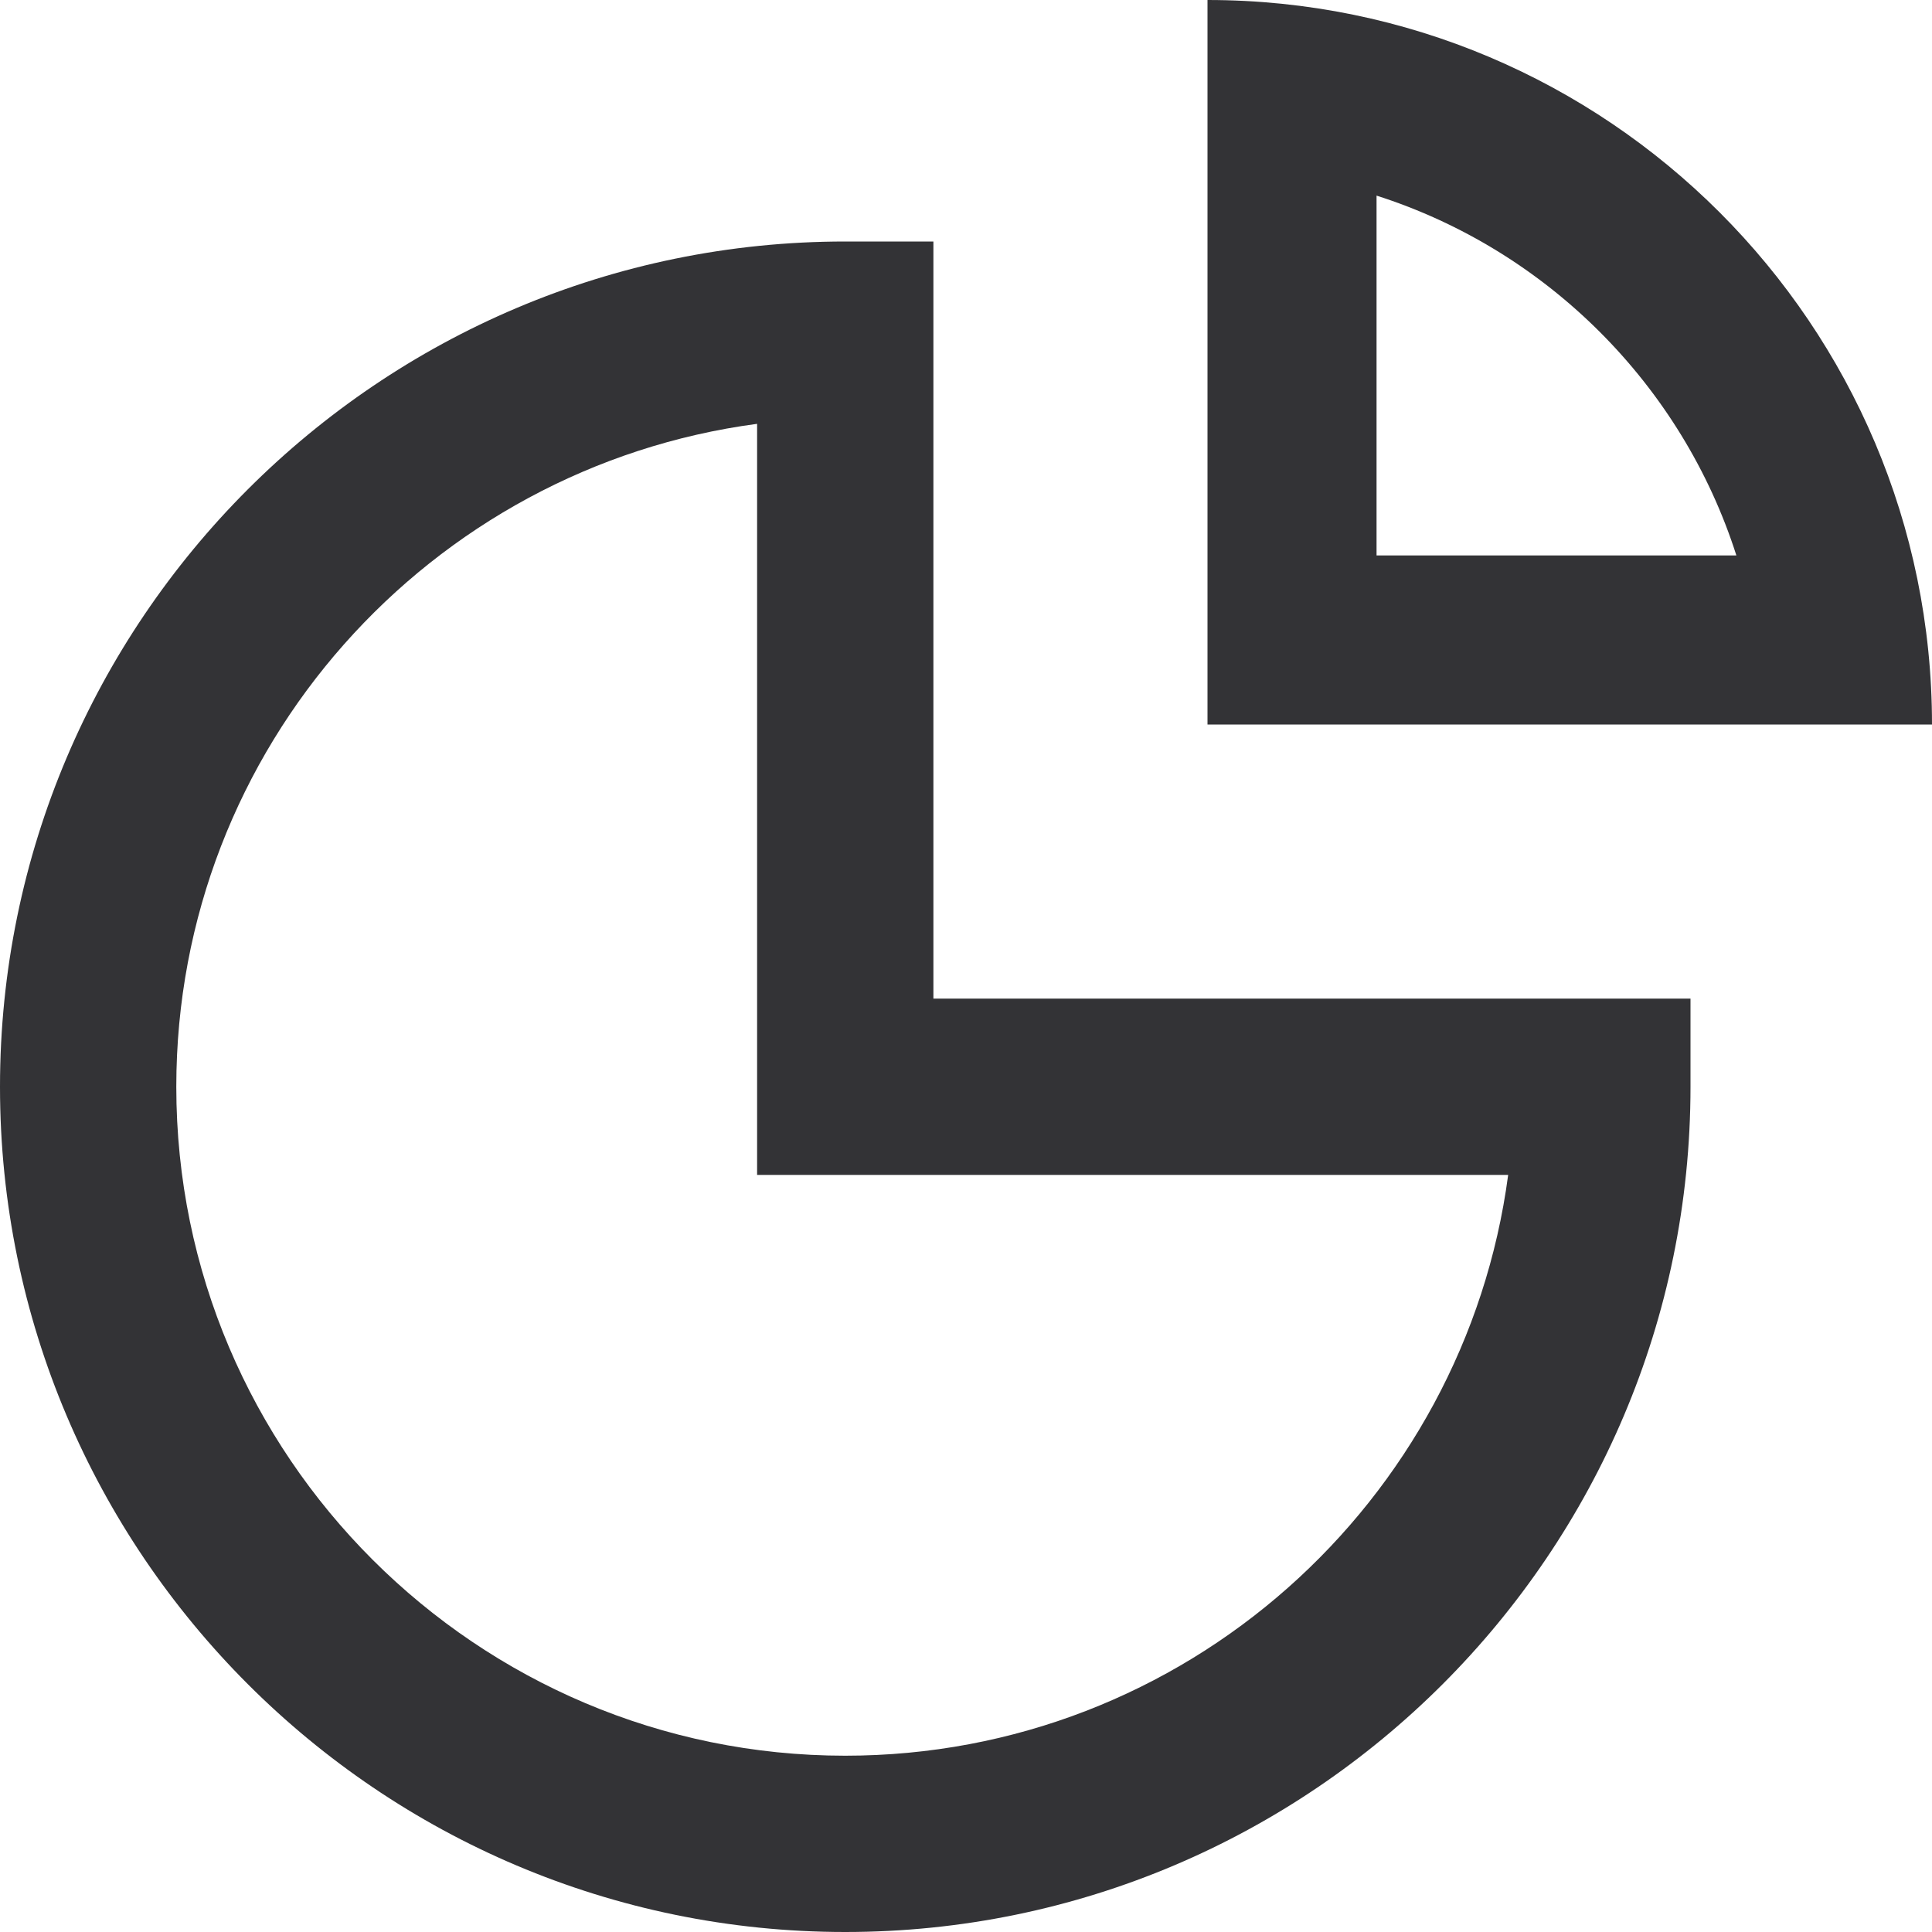 <svg xmlns="http://www.w3.org/2000/svg" width="16" height="16" viewBox="0 0 16 16" fill="none">
  <g clip-path="url(#clip0_3_1305)">
    <path d="M7.73 2H7C3.14 2 0 5.14 0 9C0 12.86 3.14 16 7 16C10.86 16 14 12.86 14 9V8.27L7.73 8.27L7.73 2ZM12.49 9.73C12.13 12.44 9.81 14.54 7 14.54C3.95 14.54 1.46 12.06 1.46 9C1.46 6.19 3.56 3.87 6.27 3.51L6.27 9.73L12.49 9.73Z" fill="#333336"/>
    <path d="M10 0V6L16 6C16 2.69 13.31 0 10 0ZM11.4 4.6V1.62C12.81 2.07 13.93 3.19 14.38 4.6L11.4 4.6Z" fill="#333336"/>
  </g>
  <defs>
    <clipPath id="clip0_3_1305">
      <rect width="16" height="16" fill="white"/>
    </clipPath>
  </defs>
</svg>
